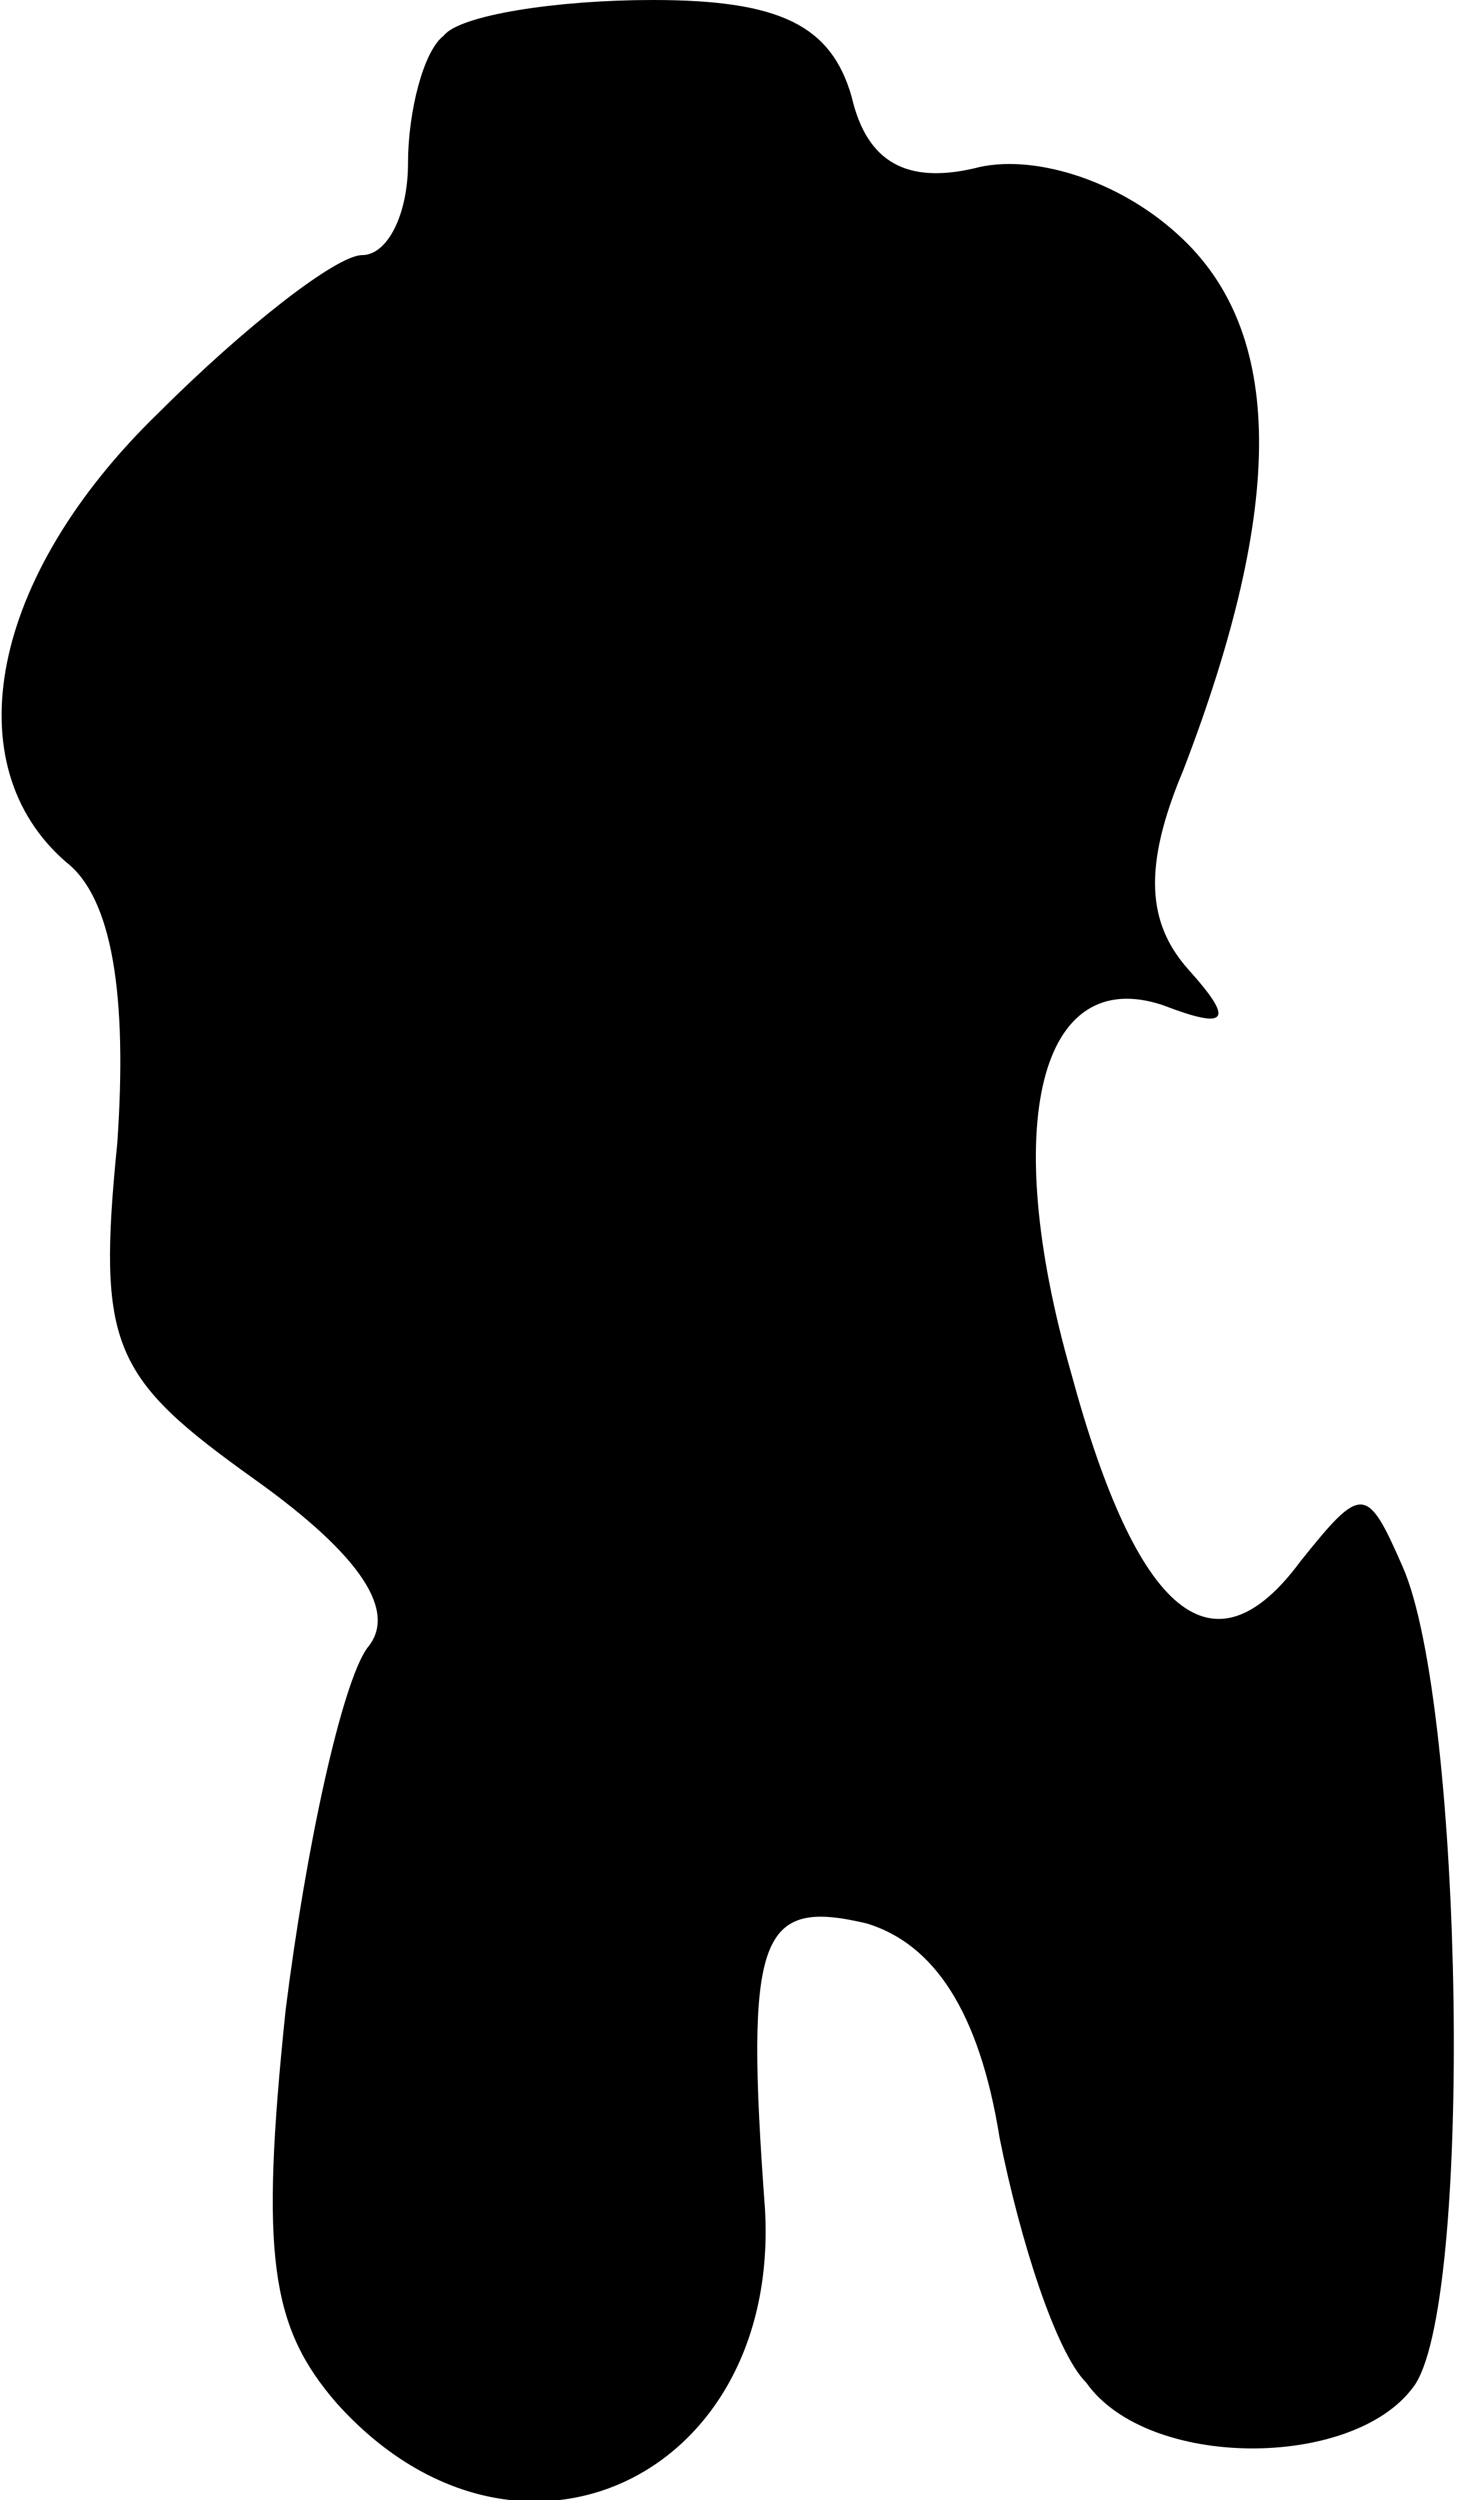 <?xml version="1.0" standalone="no"?>
<!DOCTYPE svg PUBLIC "-//W3C//DTD SVG 20010904//EN"
 "http://www.w3.org/TR/2001/REC-SVG-20010904/DTD/svg10.dtd">
<svg version="1.0" xmlns="http://www.w3.org/2000/svg"
 width="29pt" height="49pt" viewBox="0 0 29 49"
 preserveAspectRatio="xMidYMid meet">
<g transform="translate(0,49) scale(0.1,-0.1)"
fill="#000000" stroke="none">
<path fill="#000000" stroke="none" d="M87 483 c-4 -3 -7 -15 -7 -25 0 -10 -4
-18 -9 -18 -5 0 -23 -14 -40 -31 -33 -32 -40 -69 -18 -88 9 -7 12 -26 10 -55
-4 -40 -1 -46 27 -66 21 -15 28 -26 22 -33 -5 -7 -12 -39 -16 -71 -5 -48 -3
-62 10 -77 35 -39 87 -15 84 38 -4 54 -1 61 20 56 13 -4 22 -17 26 -42 4 -20
11 -42 17 -48 12 -17 52 -17 64 -1 12 15 10 134 -2 161 -7 16 -8 16 -20 1 -17
-23 -32 -11 -45 37 -14 49 -6 80 18 72 13 -5 14 -3 5 7 -8 9 -9 20 -1 39 20
52 20 86 -1 105 -12 11 -29 16 -40 13 -13 -3 -21 1 -24 14 -4 14 -14 19 -39
19 -19 0 -38 -3 -41 -7z"/>
</g>
</svg>

